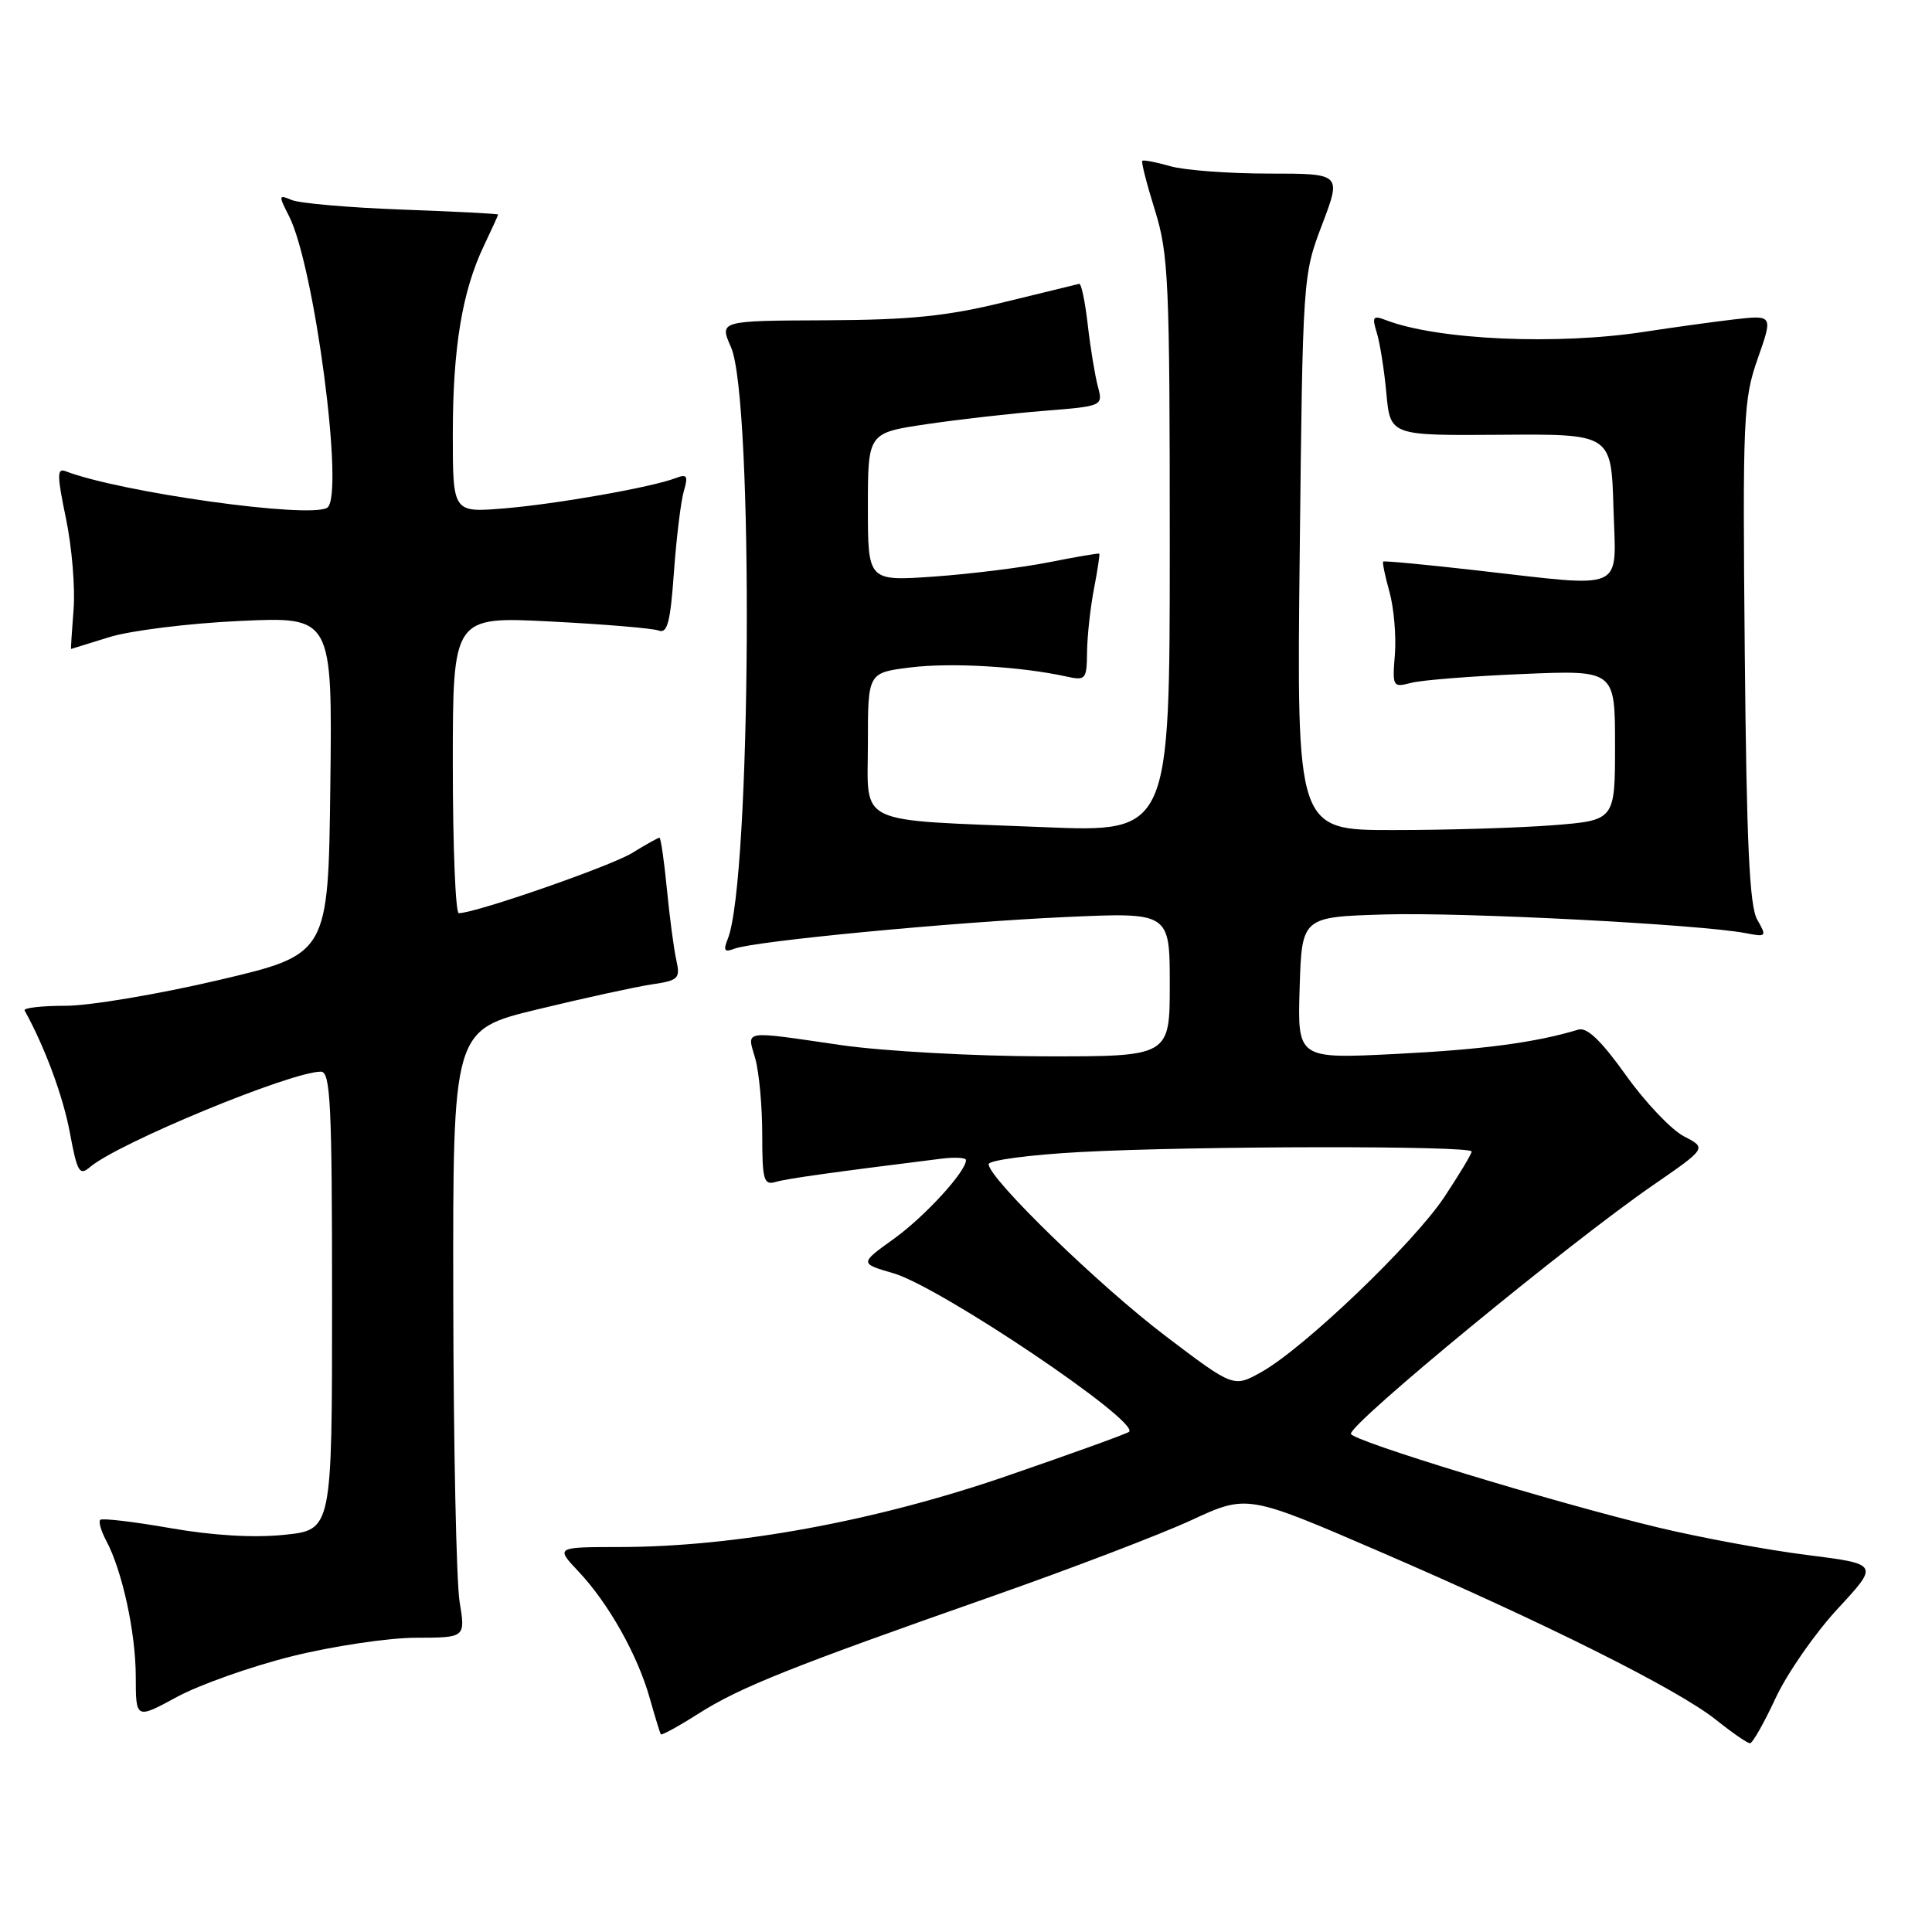 <?xml version="1.0" encoding="UTF-8" standalone="no"?>
<!DOCTYPE svg PUBLIC "-//W3C//DTD SVG 1.1//EN" "http://www.w3.org/Graphics/SVG/1.1/DTD/svg11.dtd" >
<svg xmlns="http://www.w3.org/2000/svg" xmlns:xlink="http://www.w3.org/1999/xlink" version="1.1" viewBox="0 0 256 256">
 <g >
 <path fill="currentColor"
d=" M 235.27 225.02 C 236.79 221.75 240.50 216.41 243.51 213.16 C 248.99 207.25 248.99 207.25 239.42 206.04 C 234.15 205.38 225.27 203.73 219.67 202.39 C 205.78 199.05 179.00 190.88 179.00 189.98 C 179.00 188.50 207.98 164.66 219.01 157.06 C 226.16 152.13 226.16 152.13 223.13 150.57 C 221.47 149.71 218.00 146.06 215.44 142.47 C 212.17 137.89 210.29 136.08 209.14 136.43 C 203.50 138.14 196.51 139.07 185.01 139.65 C 171.92 140.31 171.92 140.31 172.21 130.91 C 172.50 121.50 172.50 121.50 183.50 121.17 C 193.91 120.86 225.22 122.48 231.34 123.65 C 234.07 124.18 234.13 124.11 232.84 121.85 C 231.81 120.05 231.43 111.74 231.19 86.40 C 230.90 55.23 231.00 52.95 232.91 47.51 C 234.94 41.73 234.94 41.73 229.72 42.33 C 226.85 42.67 221.57 43.40 218.00 43.95 C 206.33 45.76 190.44 45.05 183.59 42.40 C 181.93 41.76 181.78 41.98 182.43 44.08 C 182.84 45.41 183.42 49.02 183.70 52.11 C 184.22 57.72 184.22 57.72 198.86 57.61 C 213.50 57.50 213.50 57.50 213.79 67.25 C 214.12 78.61 215.79 77.85 195.50 75.56 C 188.90 74.81 183.40 74.29 183.28 74.41 C 183.15 74.52 183.53 76.34 184.12 78.46 C 184.70 80.57 185.02 84.29 184.83 86.72 C 184.48 91.01 184.55 91.12 186.99 90.48 C 188.37 90.12 195.01 89.59 201.75 89.31 C 214.00 88.79 214.00 88.79 214.00 98.75 C 214.00 108.70 214.00 108.70 205.75 109.35 C 201.21 109.70 191.72 109.99 184.66 109.99 C 171.81 110.00 171.81 110.00 172.22 73.25 C 172.62 36.68 172.63 36.47 175.19 29.75 C 177.75 23.00 177.75 23.00 168.12 23.00 C 162.82 23.00 156.94 22.56 155.06 22.02 C 153.17 21.48 151.51 21.16 151.36 21.31 C 151.20 21.46 151.96 24.42 153.04 27.88 C 154.84 33.67 155.00 37.25 155.00 72.23 C 155.00 110.29 155.00 110.29 138.25 109.60 C 112.98 108.57 115.00 109.54 115.00 98.46 C 115.00 89.14 115.00 89.14 120.63 88.44 C 125.97 87.77 135.21 88.31 141.25 89.63 C 143.87 90.21 144.00 90.06 144.04 86.37 C 144.07 84.24 144.48 80.47 144.96 78.00 C 145.44 75.53 145.75 73.44 145.66 73.36 C 145.57 73.28 142.57 73.79 139.00 74.50 C 135.43 75.21 128.56 76.06 123.75 76.40 C 115.00 77.01 115.00 77.01 115.00 67.19 C 115.00 57.36 115.00 57.36 122.75 56.21 C 127.01 55.58 134.03 54.78 138.33 54.44 C 146.17 53.81 146.17 53.81 145.46 51.16 C 145.08 49.70 144.47 46.02 144.13 43.00 C 143.78 39.98 143.28 37.55 143.00 37.61 C 142.72 37.67 138.22 38.77 133.00 40.05 C 125.43 41.90 120.63 42.39 109.41 42.44 C 95.31 42.50 95.31 42.50 96.86 46.00 C 99.89 52.88 99.54 116.76 96.43 124.42 C 95.81 125.96 95.99 126.22 97.31 125.71 C 99.94 124.70 126.20 122.19 141.25 121.51 C 155.00 120.89 155.00 120.89 155.00 130.45 C 155.00 140.00 155.00 140.00 138.25 139.97 C 129.04 139.95 117.00 139.28 111.50 138.49 C 98.16 136.55 98.98 136.43 100.07 140.24 C 100.58 142.03 101.00 146.56 101.00 150.31 C 101.00 156.34 101.20 157.07 102.75 156.62 C 104.25 156.18 109.77 155.40 124.75 153.53 C 126.54 153.31 128.00 153.39 128.00 153.72 C 128.00 155.24 122.53 161.21 118.44 164.15 C 113.90 167.41 113.90 167.41 118.40 168.72 C 124.57 170.52 151.02 188.32 149.61 189.72 C 149.39 189.95 142.11 192.58 133.45 195.56 C 116.03 201.57 97.43 204.98 82.05 204.99 C 73.61 205.00 73.61 205.00 76.67 208.25 C 80.63 212.44 84.49 219.31 86.09 225.00 C 86.79 227.47 87.45 229.64 87.56 229.80 C 87.68 229.97 89.94 228.73 92.59 227.04 C 98.09 223.56 104.73 220.90 131.46 211.52 C 141.89 207.86 153.76 203.32 157.84 201.44 C 165.25 198.01 165.25 198.01 182.83 205.60 C 204.83 215.10 222.33 223.85 227.39 227.89 C 229.53 229.60 231.55 231.00 231.89 230.99 C 232.22 230.98 233.75 228.30 235.27 225.02 Z  M 38.70 219.46 C 44.09 218.12 51.47 217.02 55.09 217.01 C 61.68 217.00 61.68 217.00 60.90 212.25 C 60.47 209.64 60.09 191.52 60.06 171.98 C 60.00 136.46 60.00 136.46 71.25 133.74 C 77.44 132.24 84.23 130.76 86.35 130.44 C 89.93 129.91 90.16 129.67 89.61 127.19 C 89.28 125.71 88.72 121.46 88.36 117.75 C 88.00 114.04 87.56 111.00 87.38 111.00 C 87.20 111.00 85.57 111.91 83.77 113.02 C 80.93 114.77 63.00 121.00 60.79 121.00 C 60.36 121.00 60.00 112.16 60.00 101.35 C 60.00 81.69 60.00 81.69 72.92 82.35 C 80.02 82.71 86.48 83.25 87.27 83.55 C 88.43 83.99 88.83 82.46 89.30 75.80 C 89.63 71.24 90.22 66.41 90.61 65.08 C 91.21 63.04 91.04 62.77 89.53 63.35 C 86.36 64.57 73.69 66.80 66.75 67.37 C 60.00 67.92 60.00 67.92 60.00 57.51 C 60.00 46.08 61.24 38.60 64.12 32.56 C 65.15 30.40 66.00 28.54 66.00 28.43 C 66.00 28.32 60.26 28.02 53.25 27.77 C 46.24 27.51 39.67 26.94 38.65 26.50 C 36.91 25.76 36.89 25.88 38.28 28.60 C 41.68 35.22 45.69 65.84 43.35 67.28 C 40.99 68.74 16.02 65.25 8.69 62.44 C 7.54 61.99 7.55 62.98 8.74 68.70 C 9.52 72.44 9.98 77.86 9.75 80.75 C 9.52 83.64 9.37 86.00 9.42 85.99 C 9.46 85.98 11.75 85.28 14.50 84.42 C 17.25 83.56 25.02 82.59 31.77 82.28 C 44.04 81.71 44.04 81.71 43.77 104.08 C 43.50 126.45 43.50 126.45 29.00 129.86 C 21.02 131.73 11.90 133.27 8.71 133.27 C 5.53 133.27 3.08 133.55 3.26 133.89 C 5.93 138.70 8.36 145.27 9.25 150.05 C 10.23 155.32 10.53 155.84 11.93 154.64 C 15.64 151.47 38.55 142.00 42.52 142.00 C 43.79 142.00 44.00 146.25 44.00 172.36 C 44.00 202.72 44.00 202.72 37.68 203.37 C 33.64 203.79 28.20 203.47 22.55 202.48 C 17.69 201.63 13.53 201.14 13.28 201.39 C 13.04 201.63 13.39 202.86 14.06 204.12 C 16.19 208.09 17.98 216.29 17.99 222.15 C 18.00 227.81 18.00 227.81 23.45 224.85 C 26.45 223.23 33.31 220.80 38.70 219.46 Z  M 154.48 177.06 C 145.67 170.39 131.00 156.14 131.00 154.26 C 131.00 153.74 136.47 153.01 143.16 152.65 C 158.22 151.84 195.00 151.79 195.00 152.58 C 195.00 152.90 193.37 155.61 191.39 158.60 C 187.32 164.73 172.83 178.60 167.18 181.78 C 163.46 183.87 163.46 183.87 154.48 177.06 Z "/>
</g>
</svg>